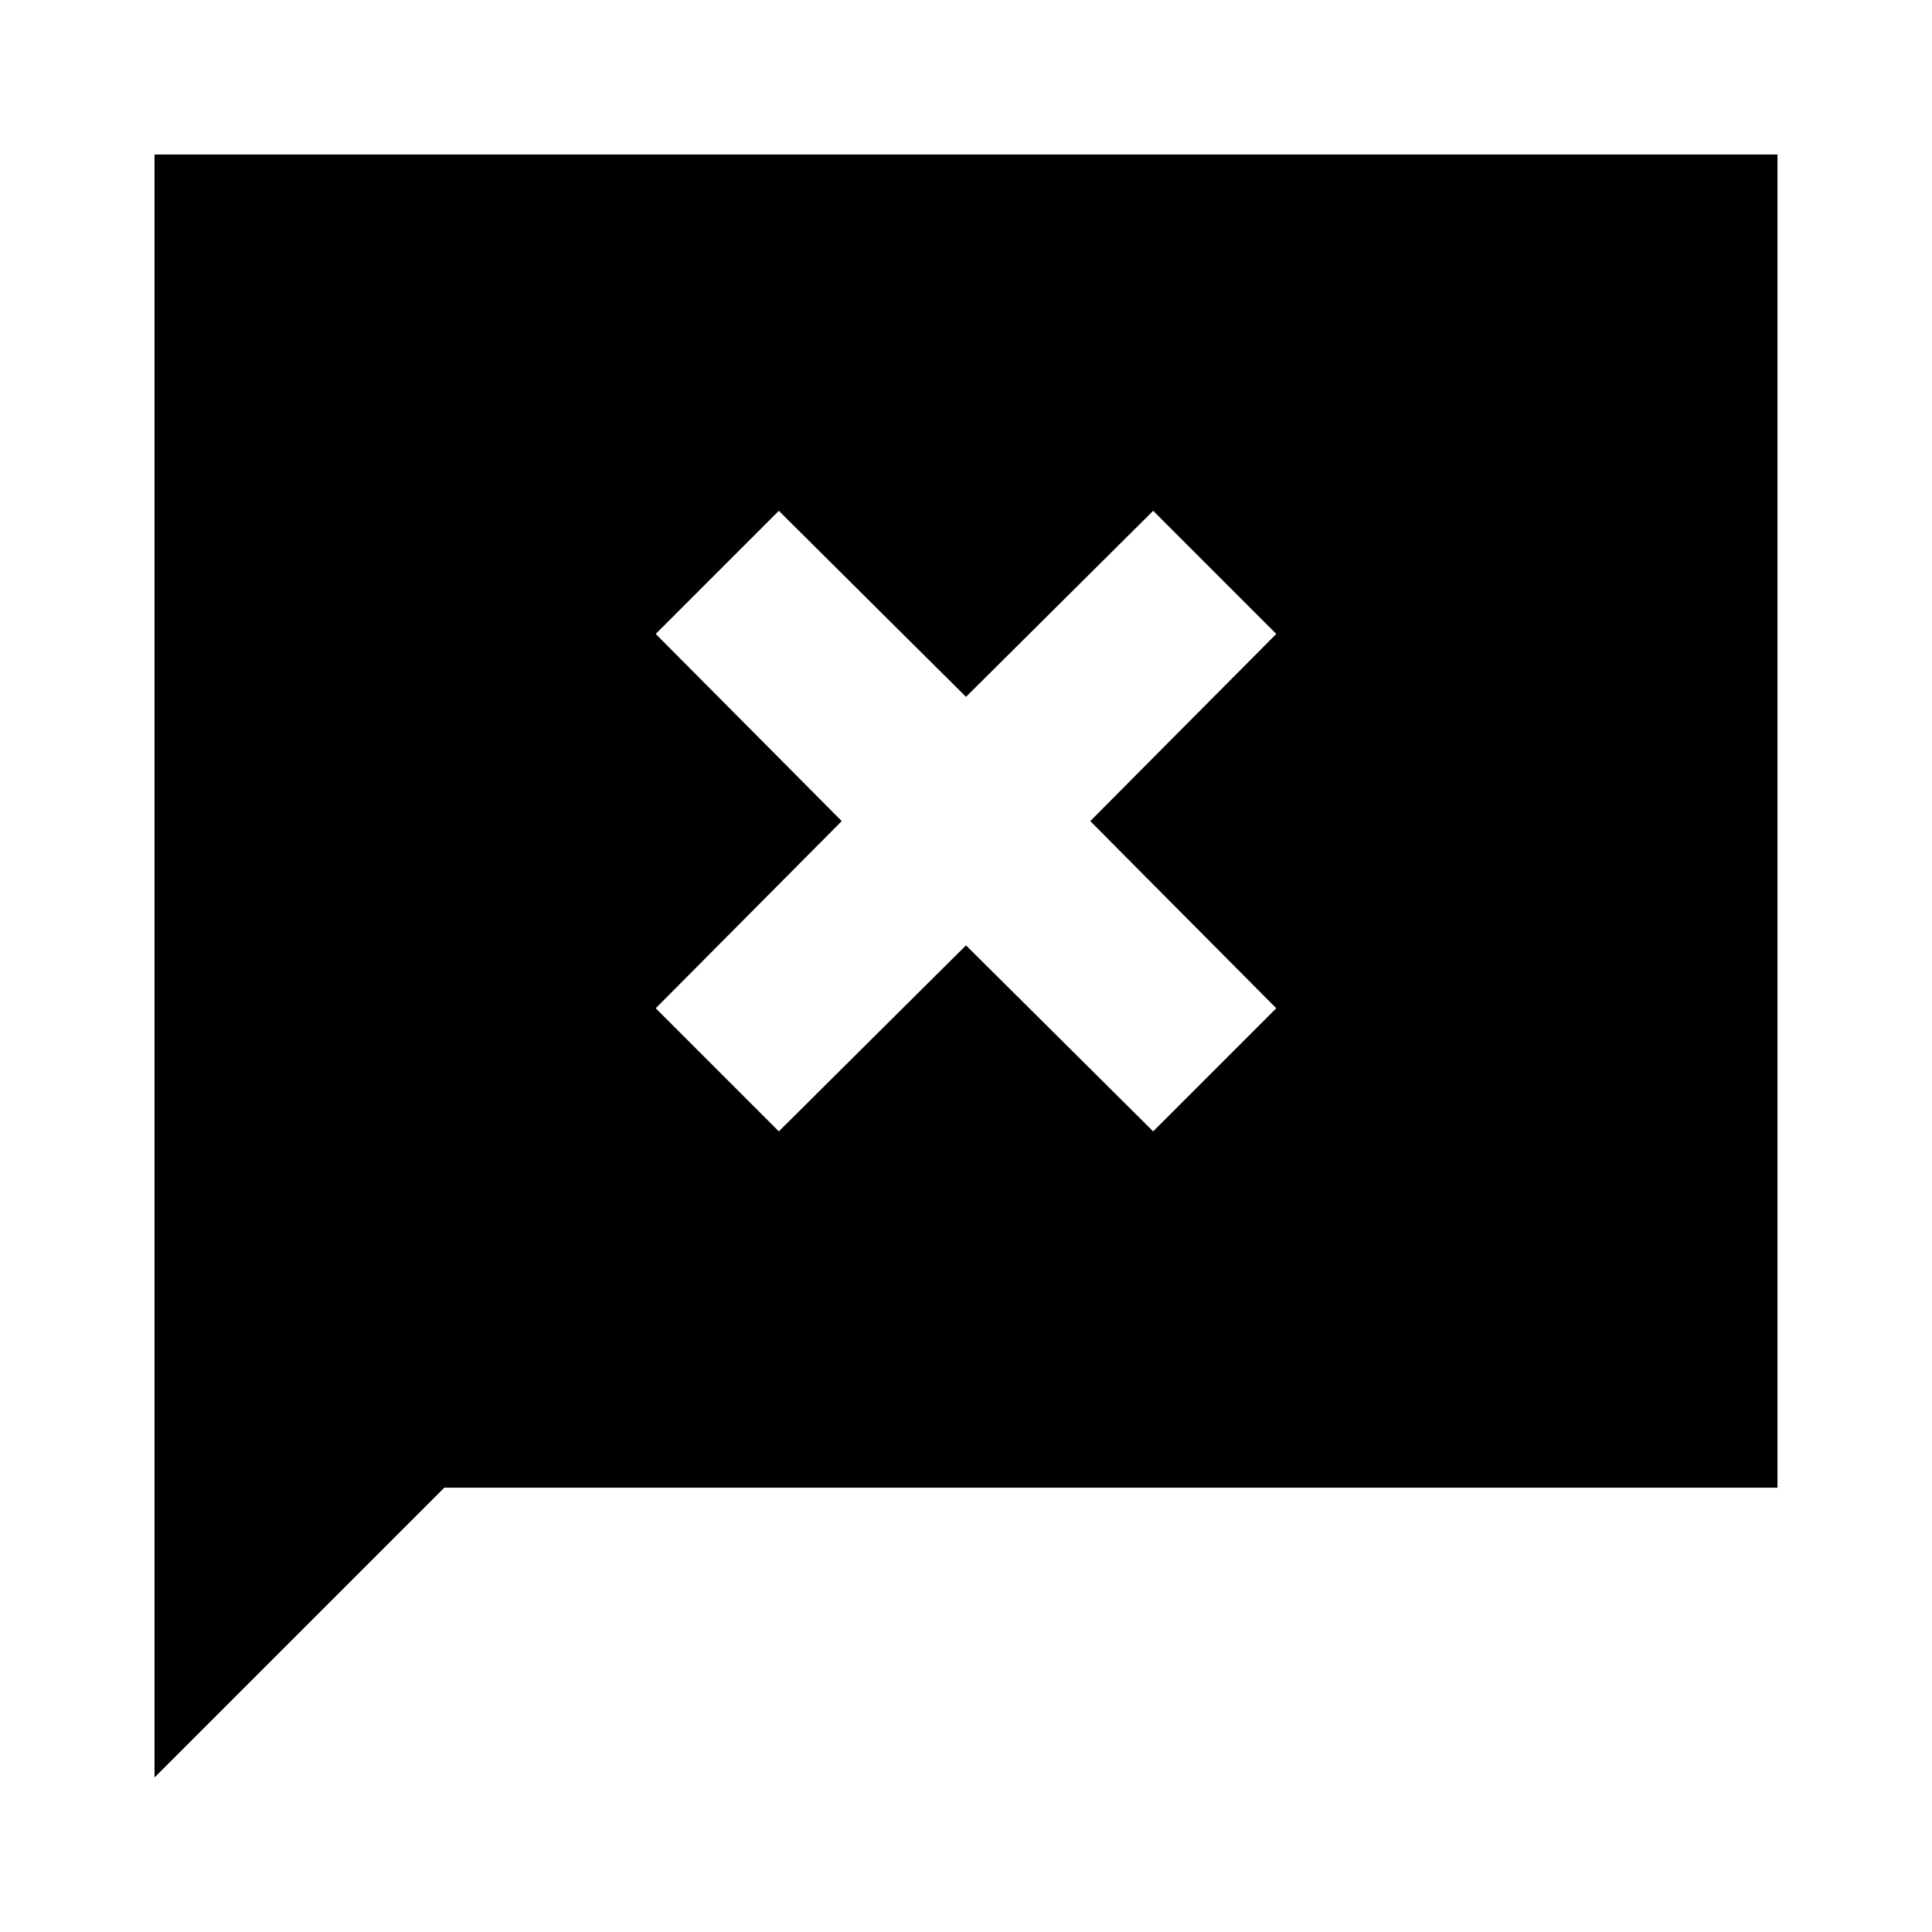 <svg xmlns="http://www.w3.org/2000/svg" height="20" viewBox="0 96 960 960" width="20"><path d="M76.782 979.218V172.782h806.436v662.436H220.782l-144 144ZM387 658.174l93-92.434 93 92.434L634.174 597l-92.434-93 92.434-93L573 349.826l-93 92.434-93-92.434L325.826 411l92.434 93-92.434 93L387 658.174Z"/></svg>